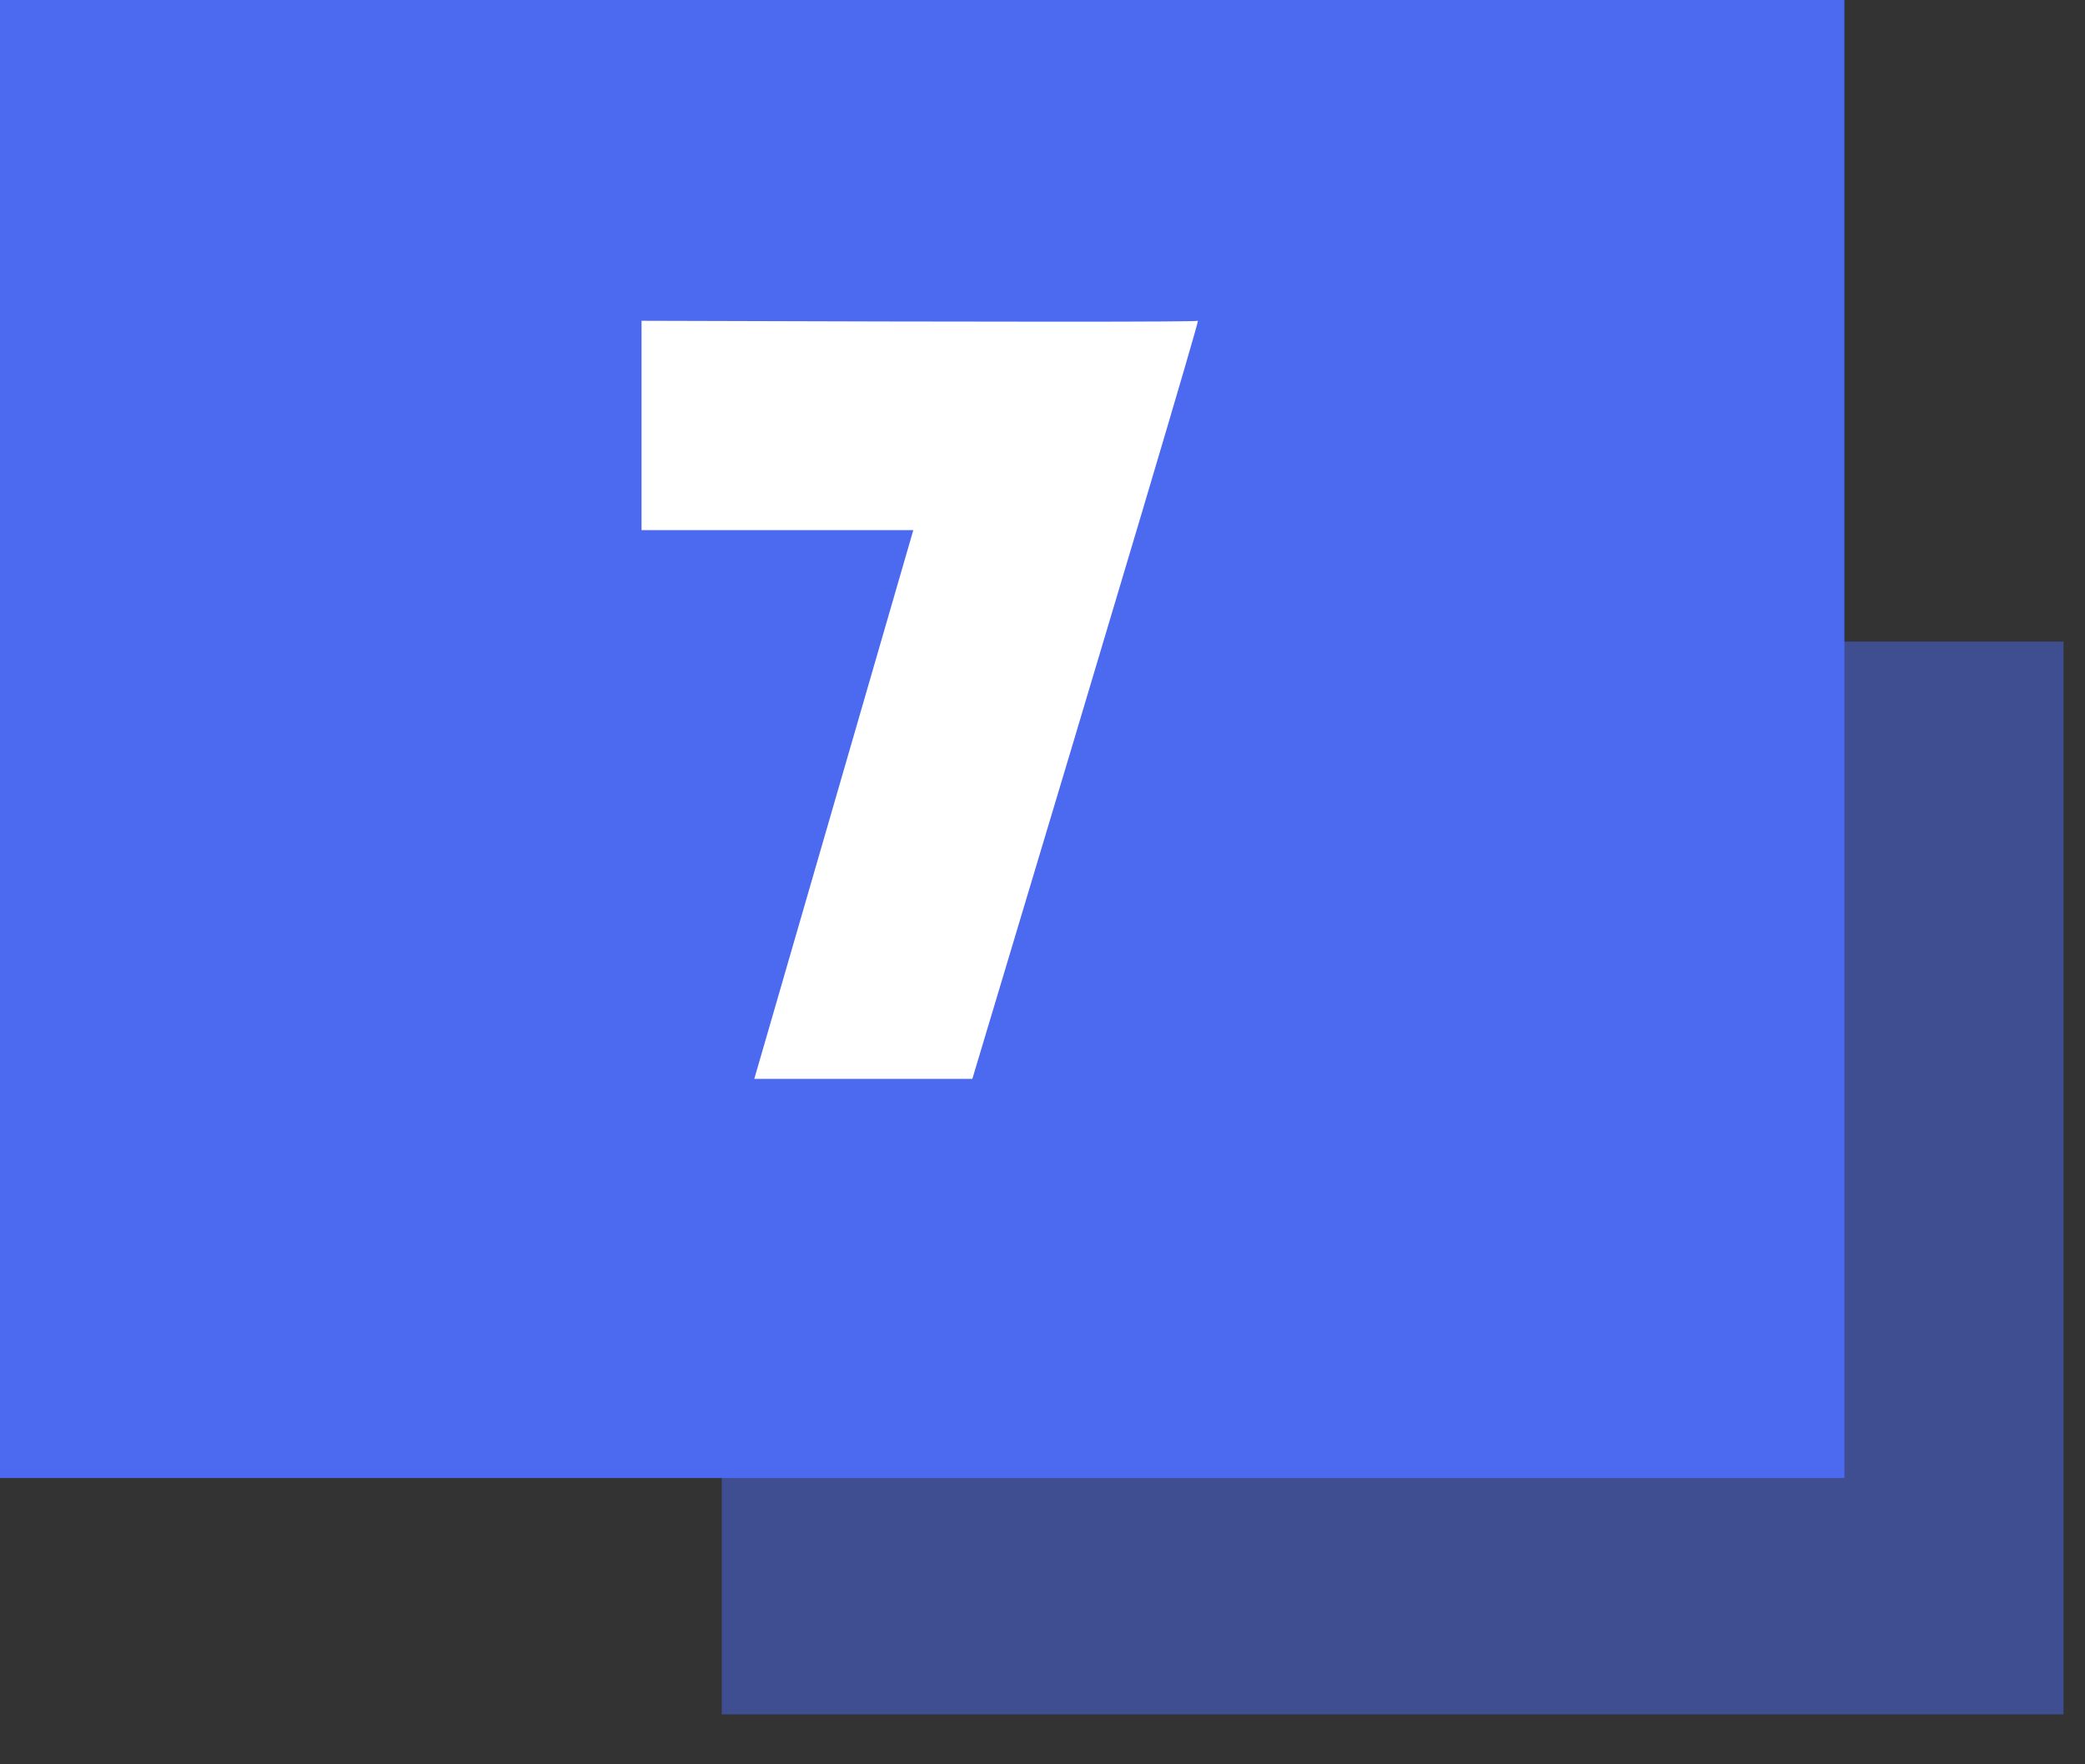<?xml version="1.0" encoding="UTF-8"?>
<svg width="26px" height="22px" viewBox="0 0 26 22" version="1.1" xmlns="http://www.w3.org/2000/svg" xmlns:xlink="http://www.w3.org/1999/xlink">
    <rect x="0" y="0" width="26" height="22" fill="#333333" stroke="none"/>
    <!-- Generator: Sketch 50.2 (55047) - http://www.bohemiancoding.com/sketch -->
    <title>每周一励</title>
    <desc>Created with Sketch.</desc>
    <defs></defs>
    <g id="01工作台-签到" stroke="none" stroke-width="1" fill="none" fill-rule="evenodd">
        <g id="01002首页-签到" transform="translate(-47, -333)">
            <g id="Group-10" transform="translate(0, 159)">
                <g id="Group-4" transform="translate(29, 168)">
                    <g id="每周一励" transform="translate(15, 0)">
                        <rect id="Rectangle-4" fill="#D8D8D8" opacity="0" x="0" y="0" width="30" height="30"></rect>
                        <g id="Group-5" transform="translate(3, 6)">
                            <rect id="Combined-Shape" fill-opacity="0.5" fill="#4C6AEF" x="9" y="8" width="16.732" height="13.377"></rect>
                            <rect id="Combined-Shape" fill="#4C6AEF" x="0" y="0" width="23" height="18.43"></rect>
                            <path d="M8,4 L8,6.61 L11.389,6.61 L9.406,13.453 L12.125,13.453 C14.003,7.202 14.94,4.051 14.938,4 C14.927,4.015 12.614,4.015 8,4 Z" id="Shape" fill="#FFFFFF"></path>
                        </g>
                    </g>
                </g>
            </g>
        </g>
    </g>
</svg>